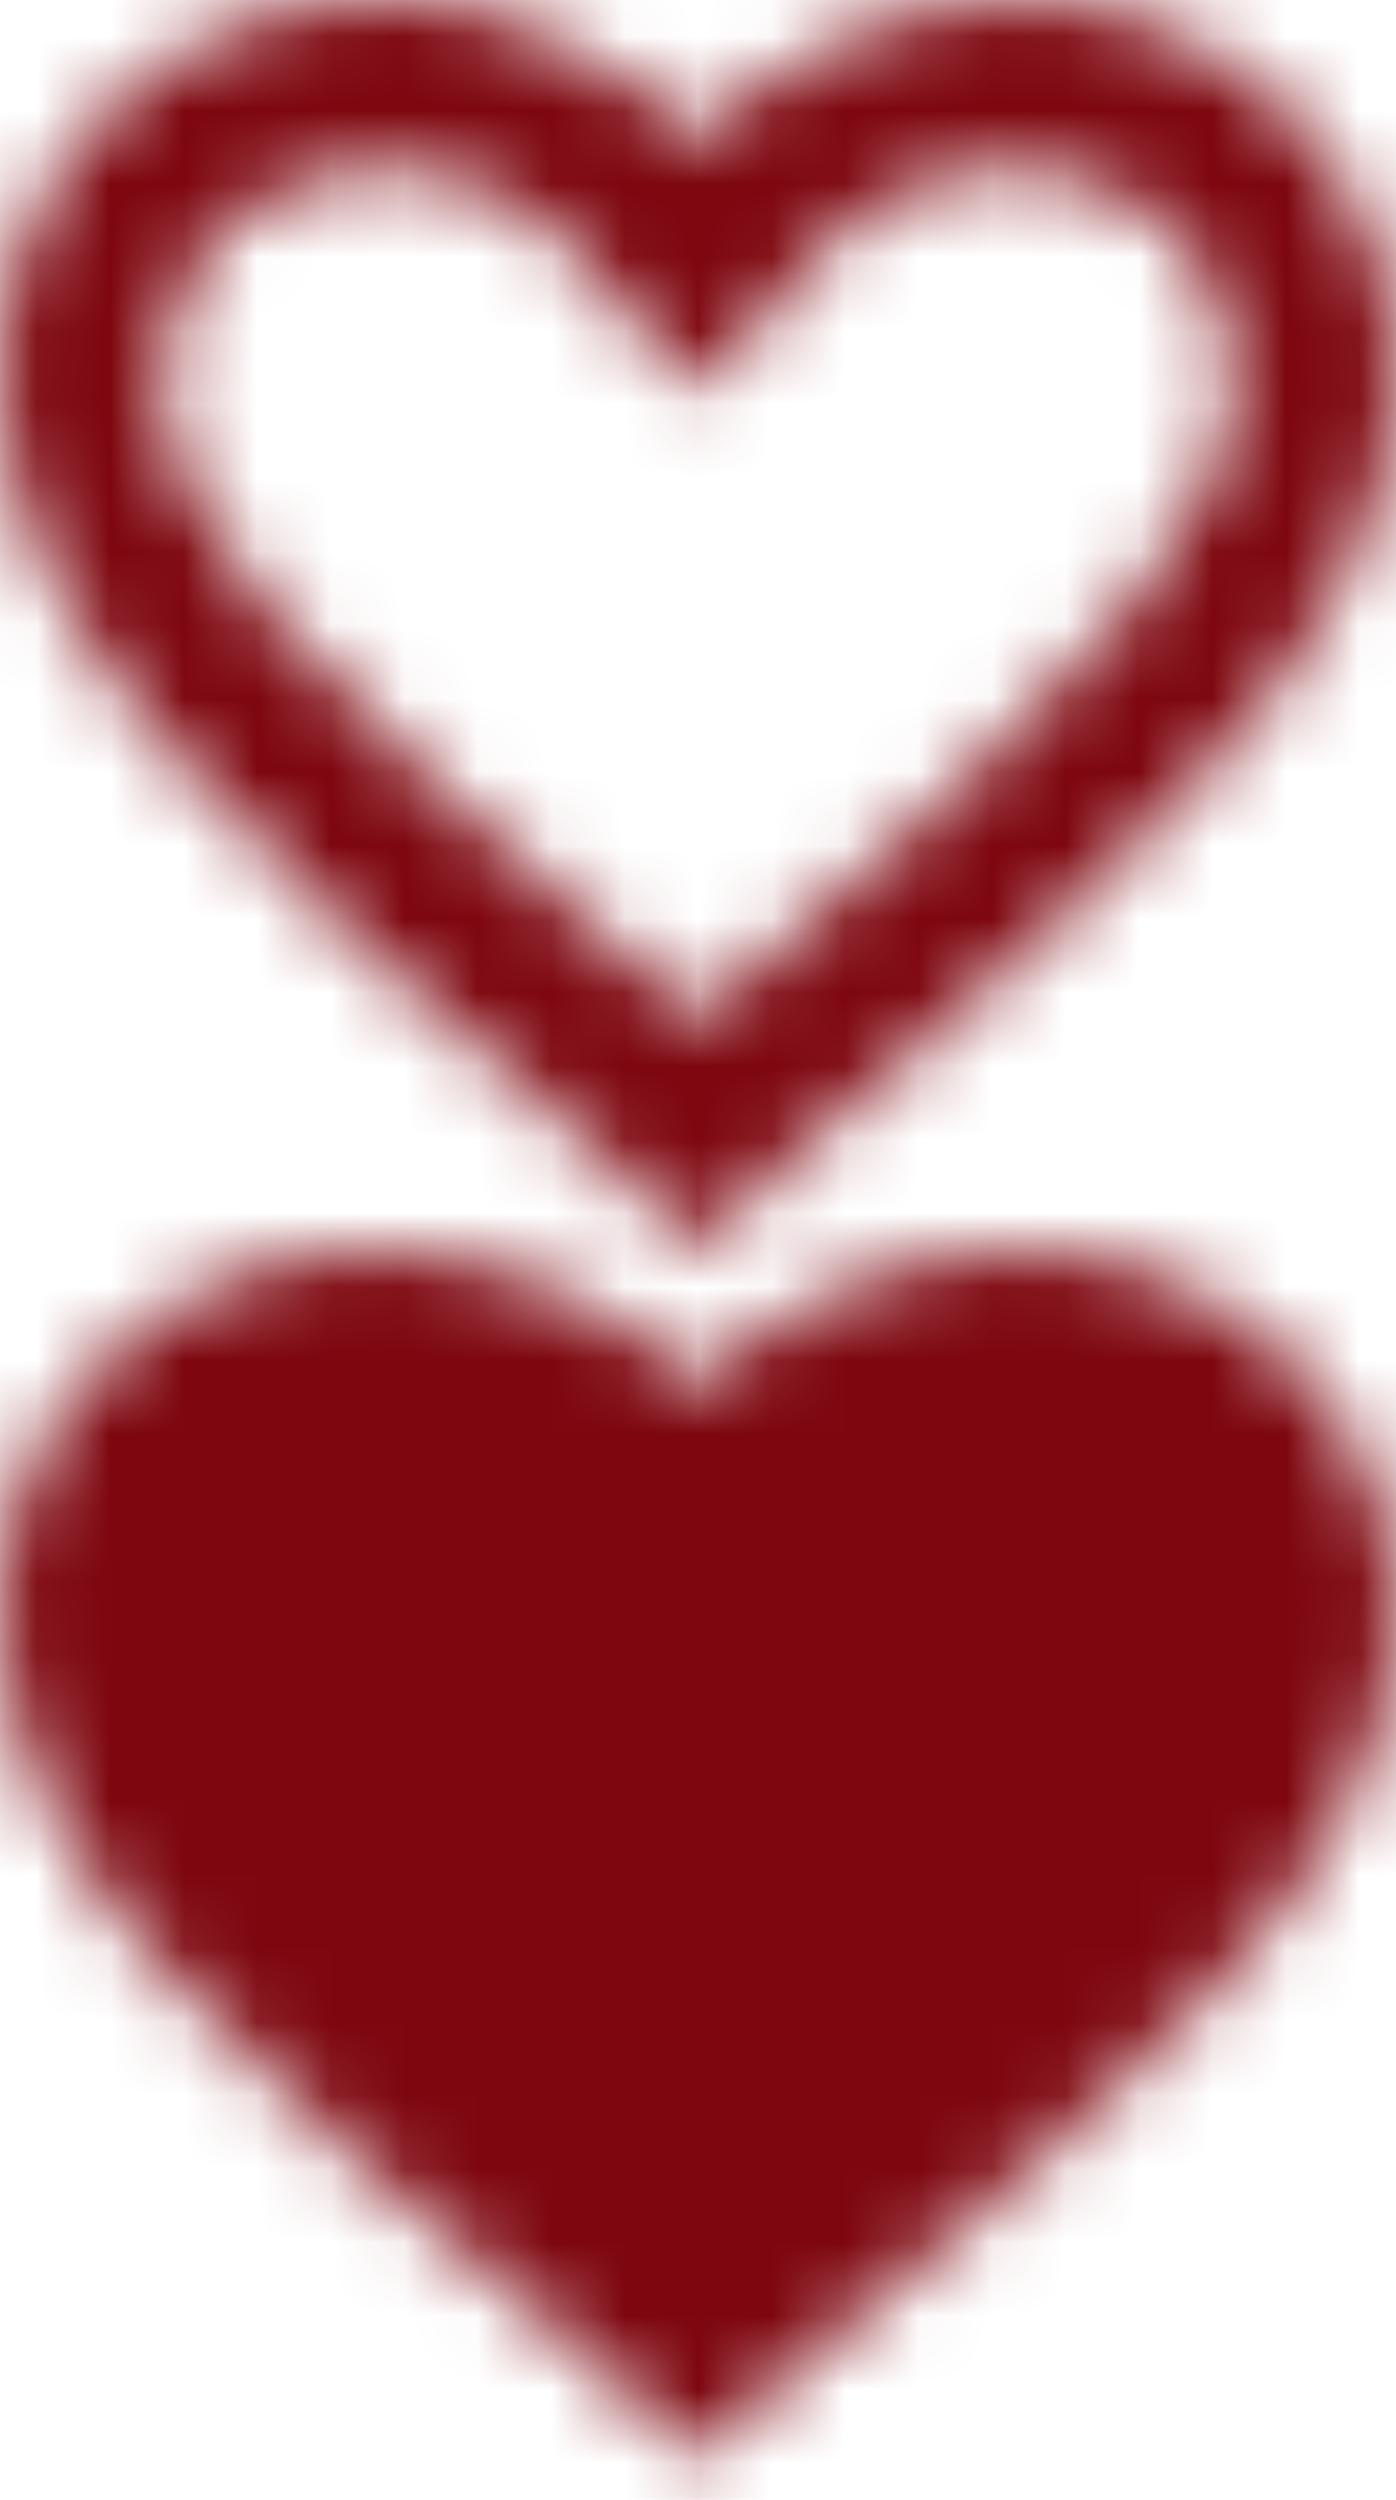 <?xml version="1.0" encoding="UTF-8"?>
<svg width="19px" height="34px" viewBox="0 0 19 34" version="1.1" xmlns="http://www.w3.org/2000/svg" xmlns:xlink="http://www.w3.org/1999/xlink">
    <!-- Generator: Sketch 51.2 (57519) - http://www.bohemiancoding.com/sketch -->
    <title>Artboard</title>
    <desc>Created with Sketch.</desc>
    <defs>
        <path d="M9.5,13.872 C15.249,8.92 16.783,7.095 16.783,5.082 C16.783,3.512 15.524,2.288 13.775,2.288 C12.791,2.288 11.774,2.751 11.149,3.469 L9.5,5.365 L7.851,3.469 C7.226,2.75 6.209,2.288 5.225,2.288 C3.476,2.288 2.217,3.513 2.217,5.082 C2.217,7.095 3.751,8.92 9.5,13.872 Z M8.66,1.161 L9.5,1.941 L10.34,1.163 C11.34,0.415 12.541,0.008 13.775,0 C16.72,0 19,2.217 19,5.082 C19,8.593 15.77,11.457 10.83,15.707 L9.5,17 L8.17,15.707 C3.23,11.457 0,8.593 0,5.082 C0,2.218 2.28,0 5.225,0 C6.454,0 7.682,0.428 8.66,1.162 L8.66,1.161 Z" id="path-1"></path>
        <path d="M8.66,1.125 L9.5,1.879 L10.34,1.125 C11.34,0.401 12.541,0.008 13.775,-1.77635684e-15 C16.72,-1.11891977e-15 19,2.148 19,4.922 C19,8.323 15.77,11.097 10.83,15.214 L9.5,16.467 L8.17,15.214 C3.23,11.097 0,8.323 0,4.922 C0,2.148 2.28,-1.11891977e-15 5.225,-1.11891977e-15 C6.454,-1.11891977e-15 7.682,0.414 8.66,1.125 Z" id="path-3"></path>
    </defs>
    <g id="Artboard" stroke="none" stroke-width="1" fill="none" fill-rule="evenodd">
        <g id="ico-favorite">
            <mask id="mask-2" fill="white">
                <use xlink:href="#path-1"></use>
            </mask>
            <g id="a"></g>
            <g id="Group" mask="url(#mask-2)" fill="#7D060F" fill-rule="nonzero">
                <g transform="translate(-22.167, -24.192)" id="Shape">
                    <polygon points="0 0 63.333 0 63.333 65.385 0 65.385"></polygon>
                </g>
            </g>
        </g>
        <g id="ico-favorite-fill" transform="translate(0, 17)">
            <mask id="mask-4" fill="white">
                <use xlink:href="#path-3"></use>
            </mask>
            <g id="a"></g>
            <g id="Group" mask="url(#mask-4)" fill="#7D060F" fill-rule="nonzero">
                <g transform="translate(-22.167, -23.433)" id="Shape">
                    <polygon points="0 0 63.333 0 63.333 63.333 0 63.333"></polygon>
                </g>
            </g>
        </g>
    </g>
</svg>